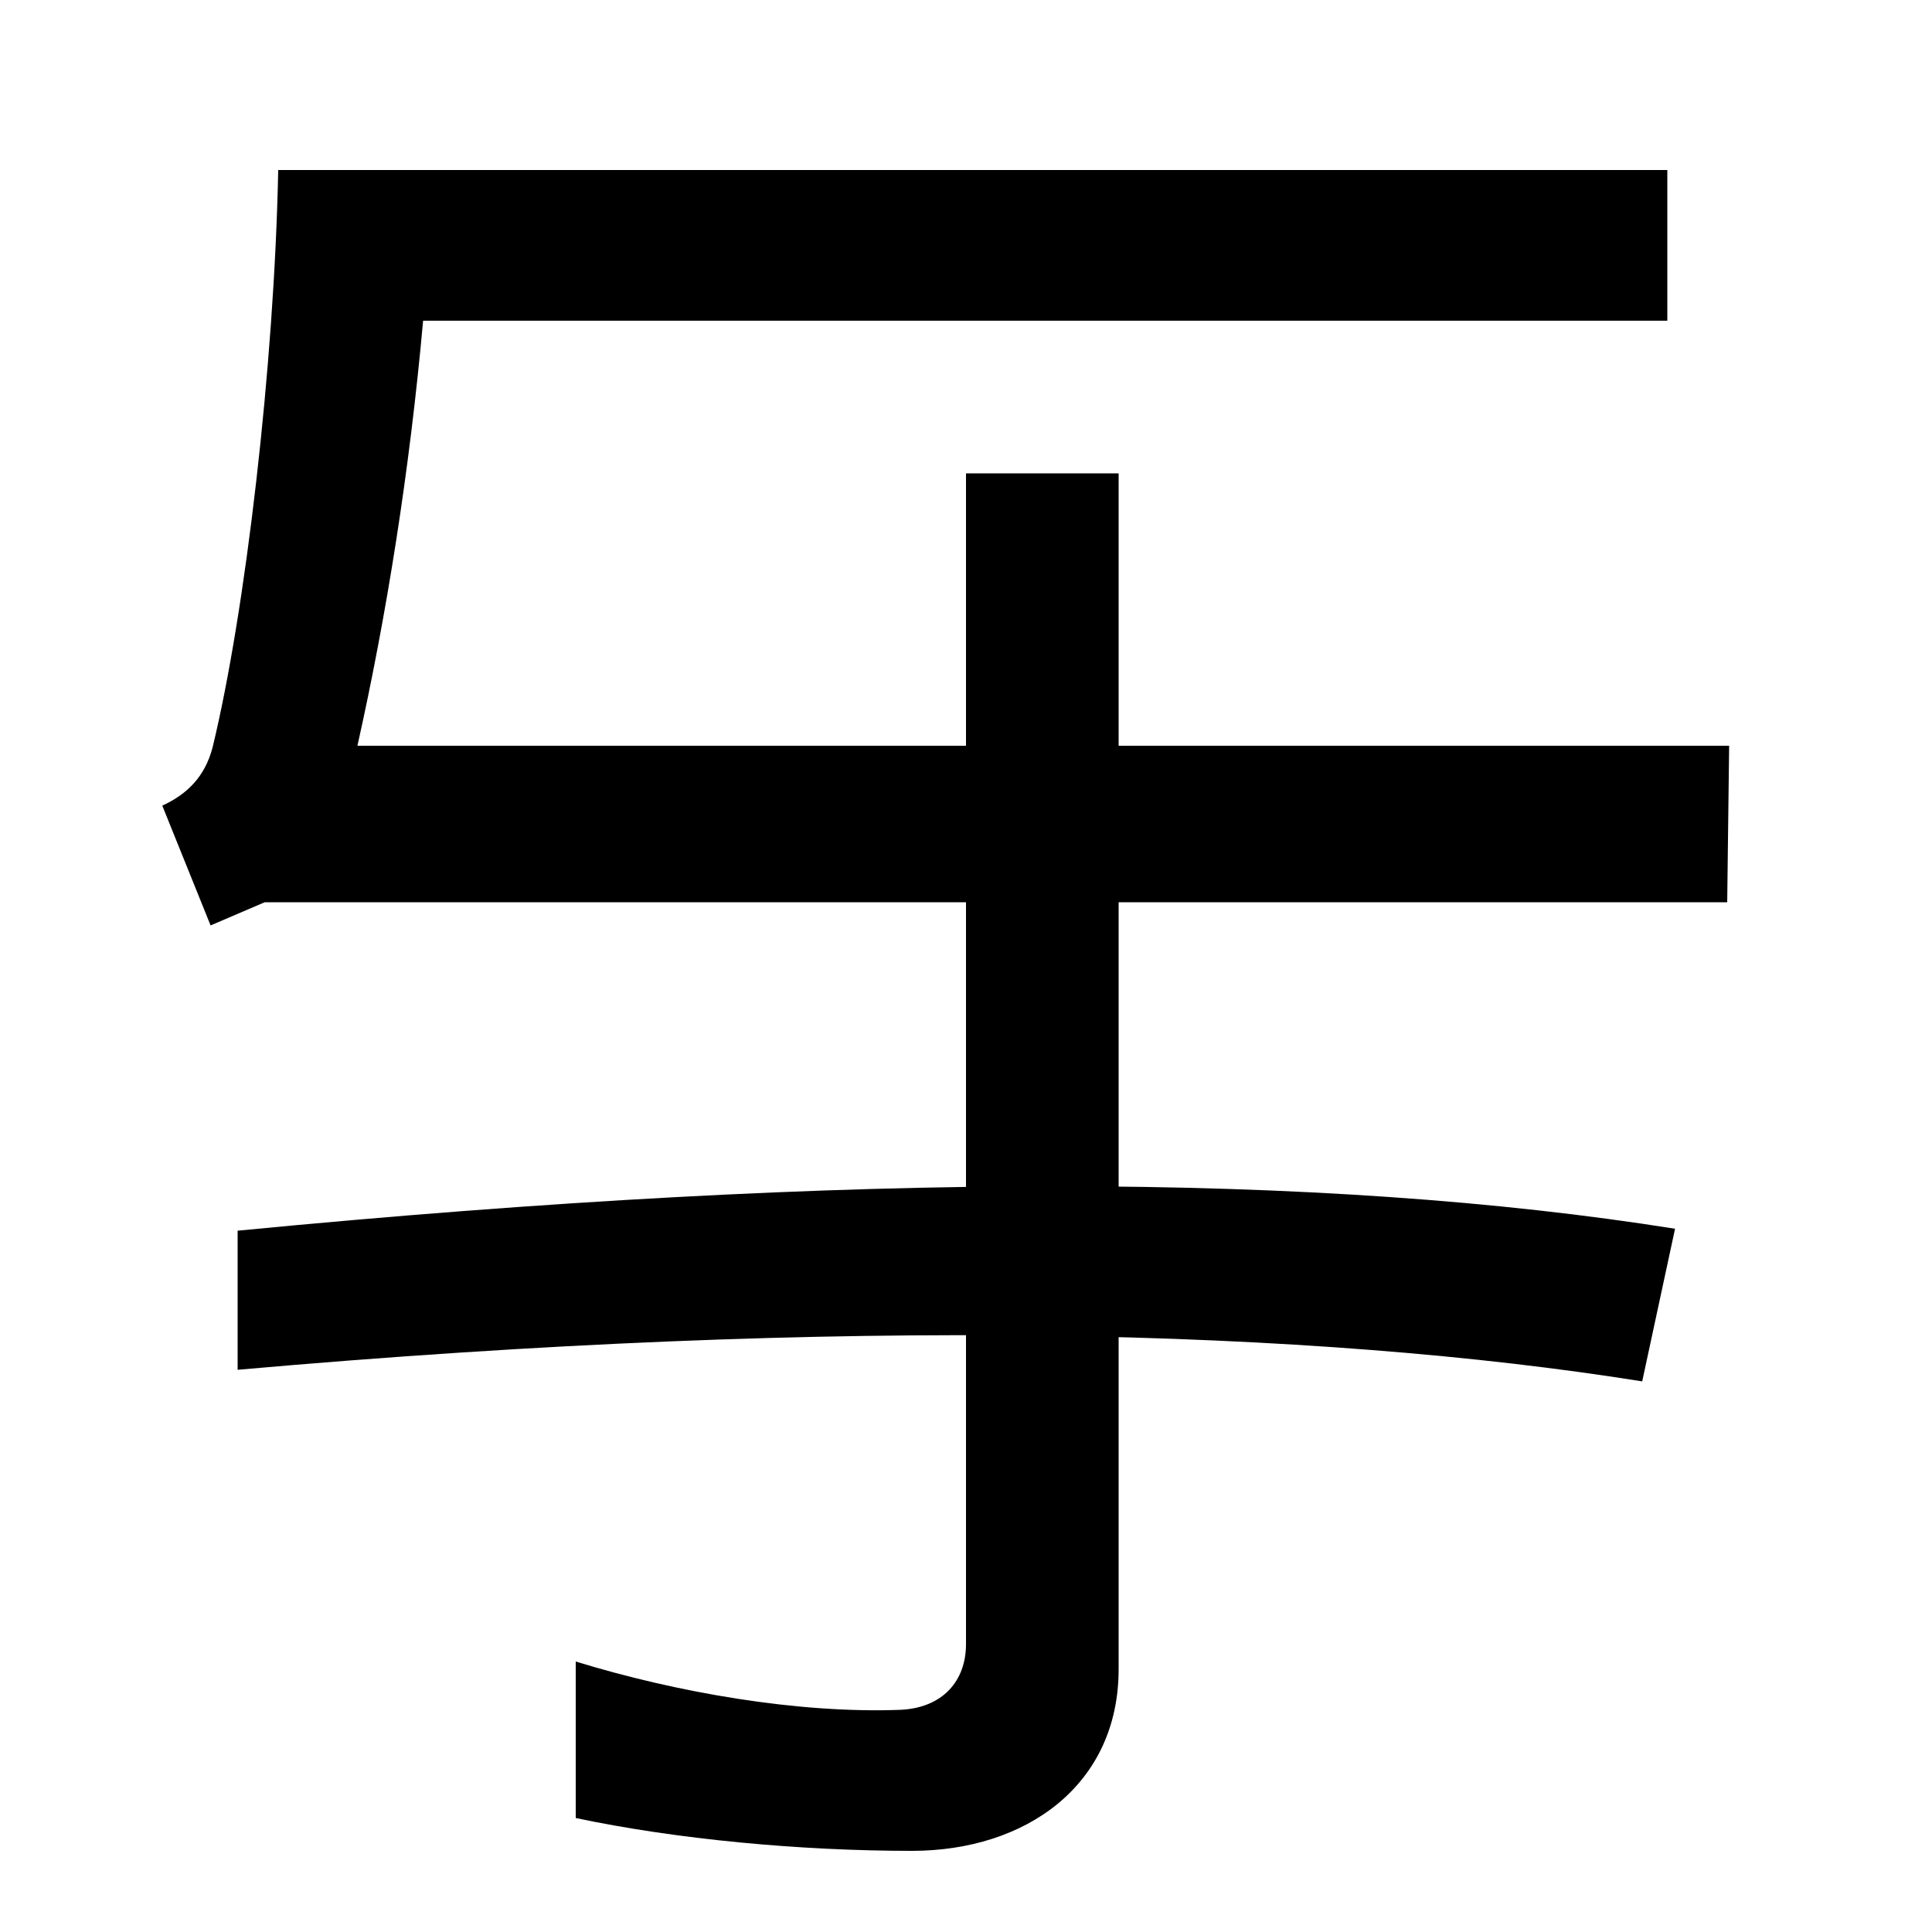 <svg xmlns="http://www.w3.org/2000/svg" width="1000" height="1000"><path d="M84 463 109 401 137 413H894L895 494H185C200 561 212 636 219 714H863V792H144C142 691 127 563 110 493C106 478 97 469 84 463ZM500 29C500 10 488 -4 466 -5C413 -7 350 4 298 20V-61C350 -72 414 -78 472 -78C531 -78 579 -44 579 16V635H500ZM850 165 867 244C685 273 443 274 123 243V171C439 199 681 192 850 165Z" transform="translate(0, 880) scale(1,-1)" /></svg>